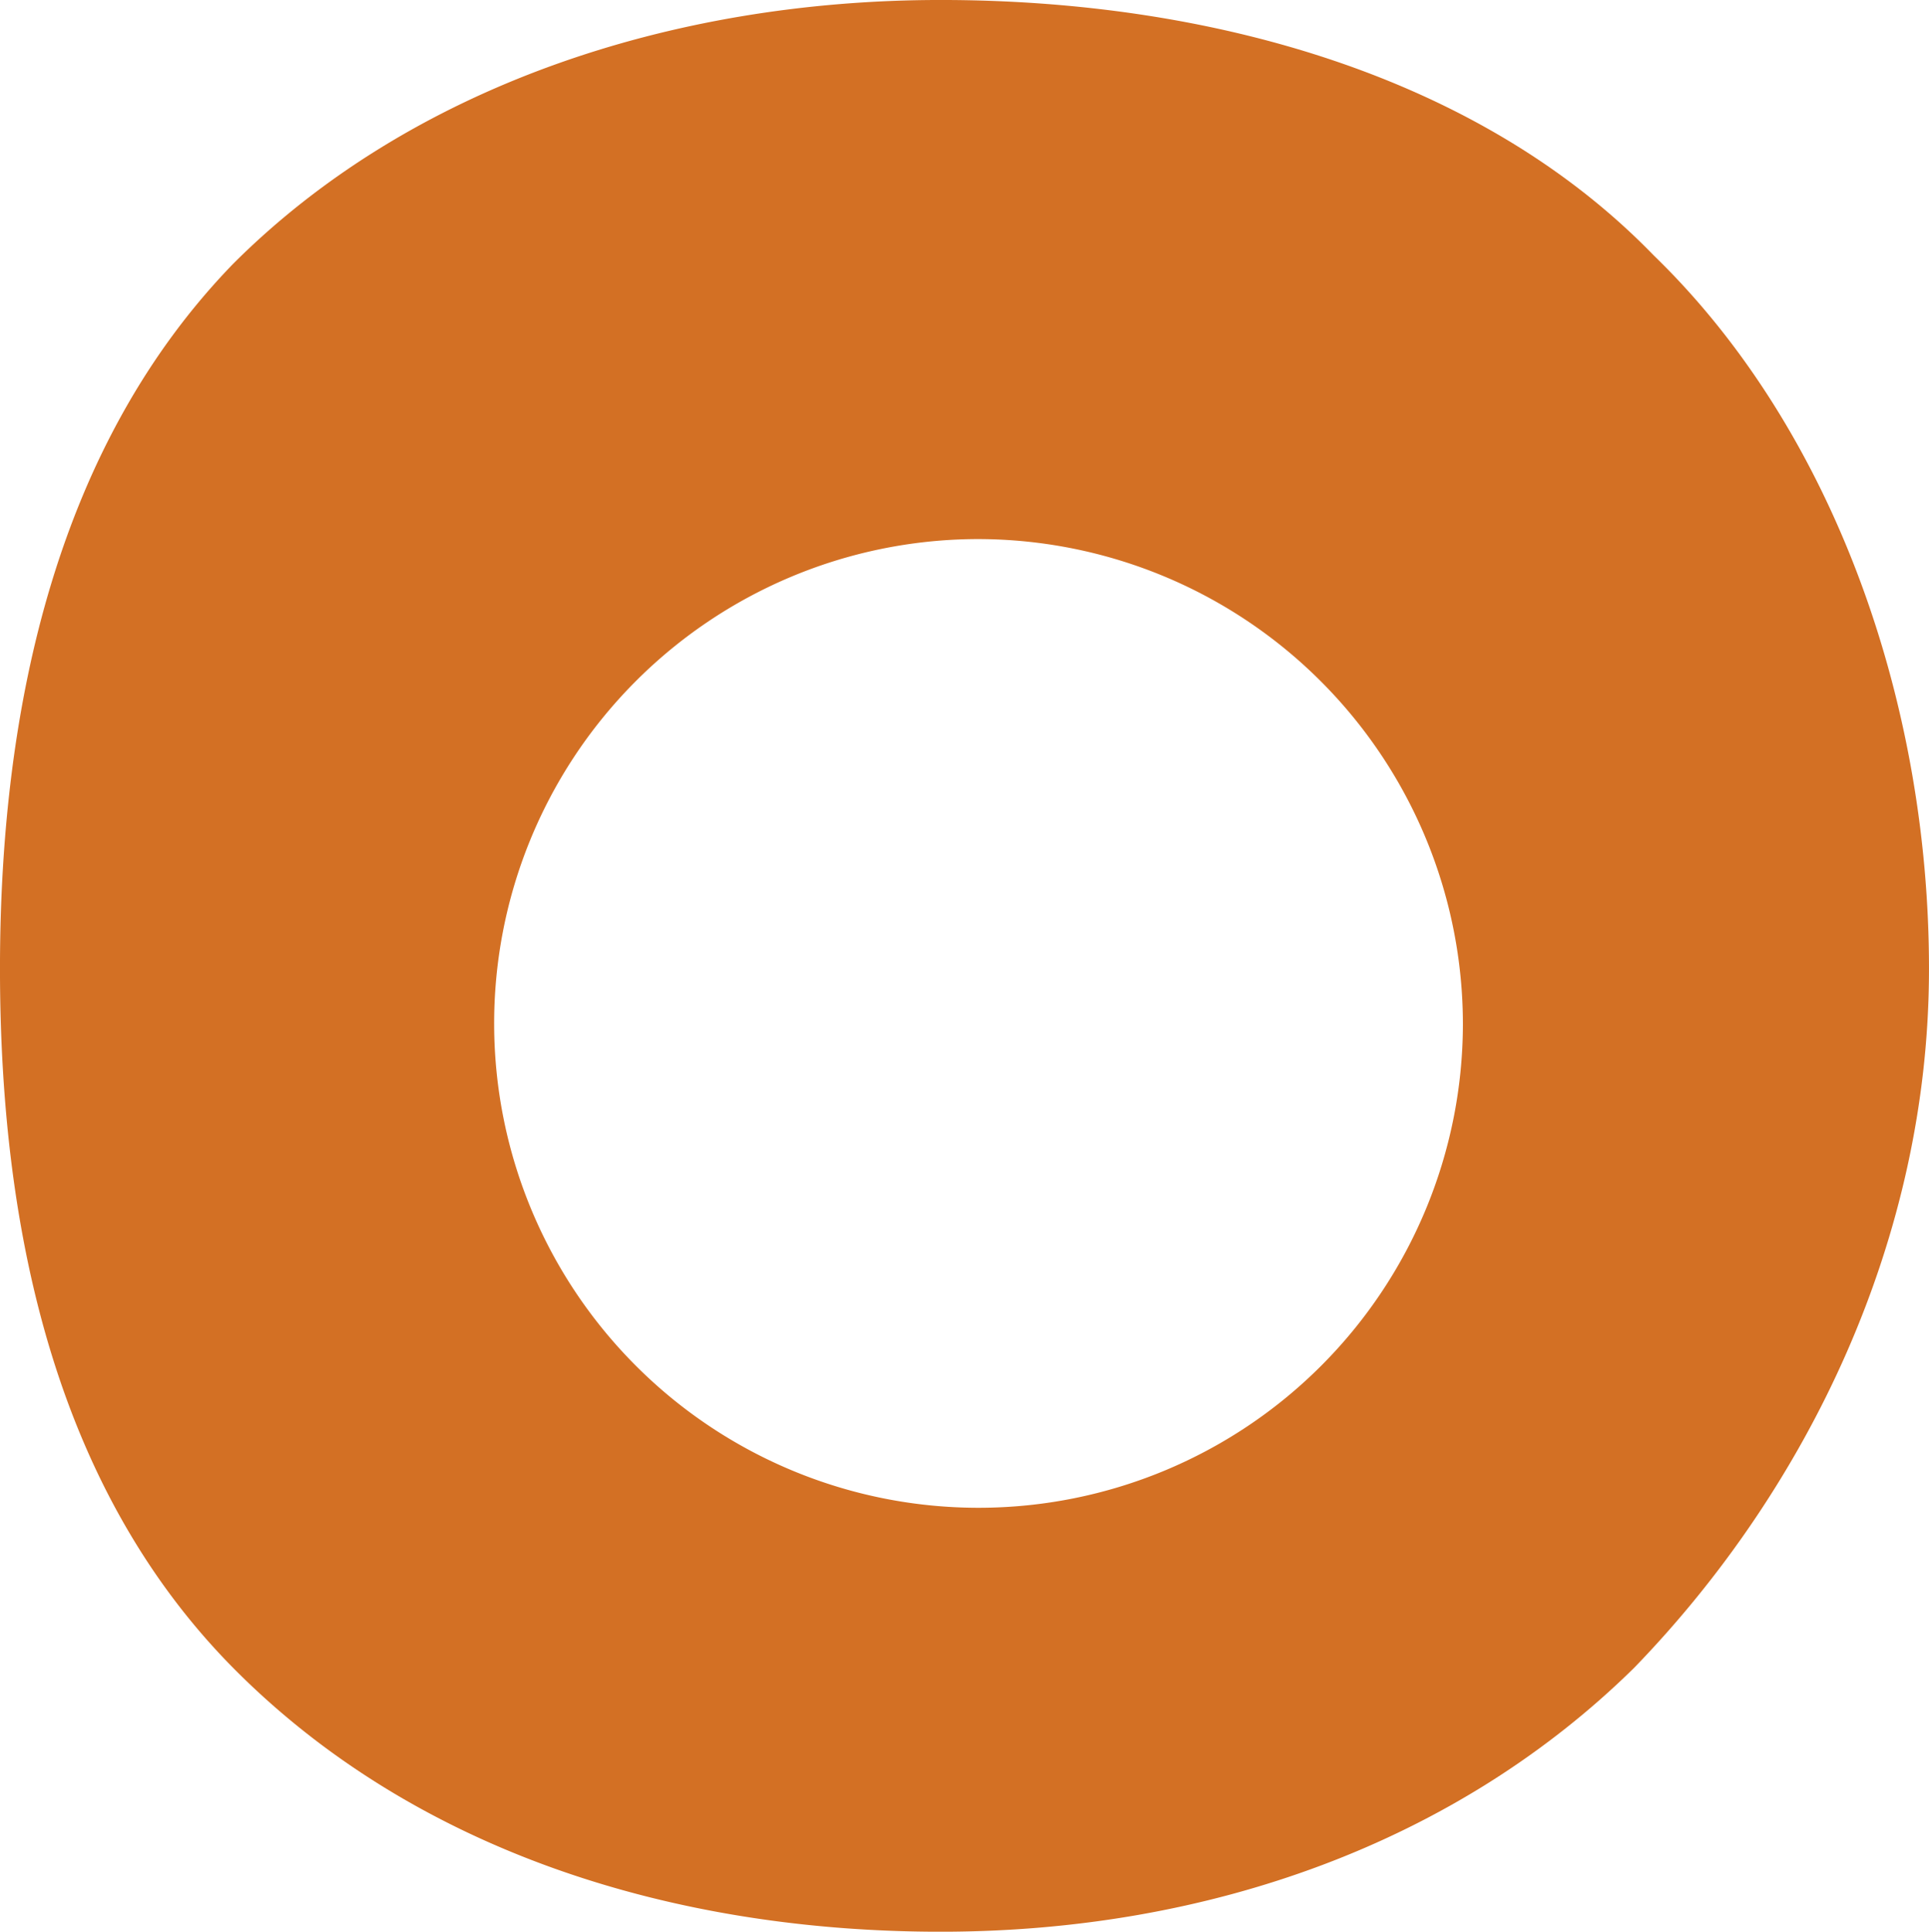 <svg xmlns="http://www.w3.org/2000/svg" width="121.795" height="121.972" viewBox="0 0 121.795 121.972">
  <path id="パス_287" data-name="パス 287" d="M615.68,624.558c-11.169,10.992-26.77,16.665-43.789,16.665s-33.152-5.141-44.5-16.488c-11.169-11.169-14.892-27.3-14.892-44.321,0-16.842,3.723-33.152,14.715-44.5,11.169-11.169,27.656-16.665,44.676-16.665s34.039,4.787,45.03,16.133c11.346,10.992,17.374,28.188,17.374,45.031C634.3,597.433,626.672,613.211,615.68,624.558Zm-41.662-71.269a30.583,30.583,0,1,0,30.848,30.67A30.643,30.643,0,0,0,574.018,553.289Z" transform="translate(-512.5 -519.25)" fill="#d37024"/>
</svg>
